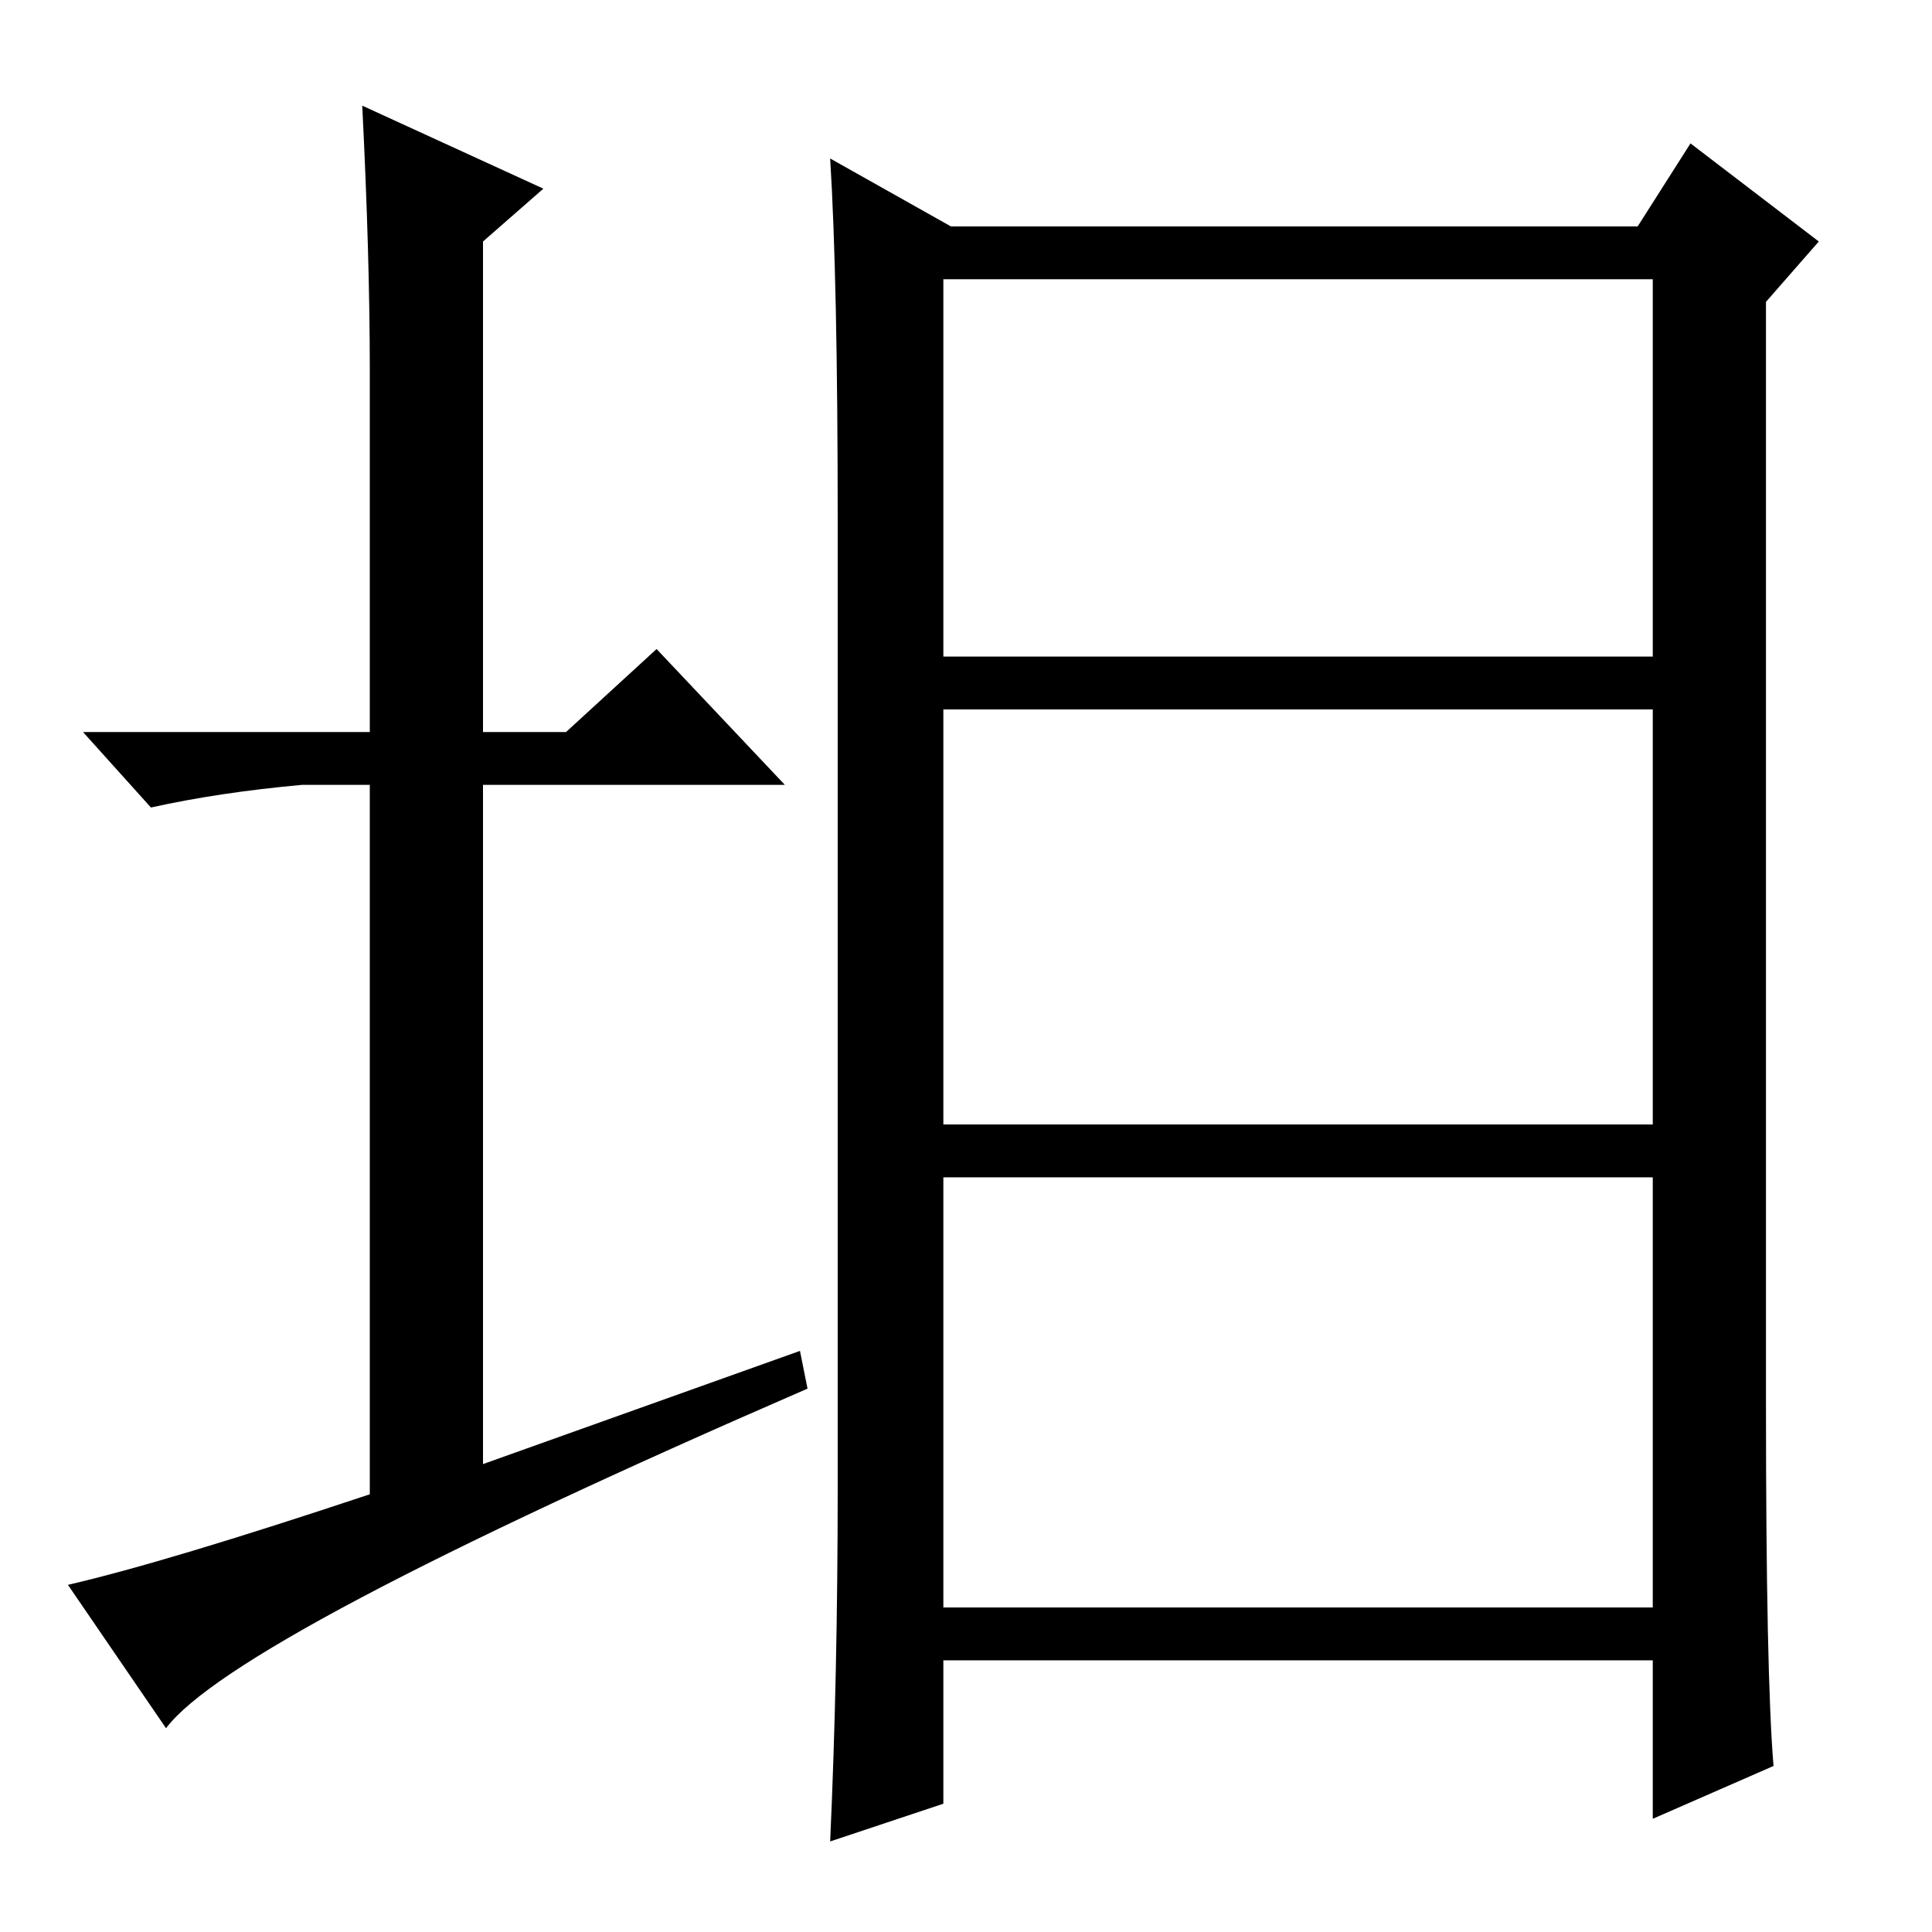<?xml version="1.0" standalone="no"?>
<!DOCTYPE svg PUBLIC "-//W3C//DTD SVG 1.1//EN" "http://www.w3.org/Graphics/SVG/1.1/DTD/svg11.dtd" >
<svg xmlns="http://www.w3.org/2000/svg" xmlns:xlink="http://www.w3.org/1999/xlink" version="1.1" viewBox="0 -36 256 256">
  <g transform="matrix(1 0 0 -1 0 220)">
   <path fill="currentColor"
d="M106 77l1 -5q-76 -33 -85 -45l-13 19q13 3 40 12v94h-9q-11 -1 -20 -3l-9 10h38v48q0 15 -1 35l24 -11l-8 -7v-65h11l12 11l17 -18h-40v-90zM125 43h94v57h-94v-57zM235 22l-16 -7v21h-94v-19l-15 -5q1 22 1 47v128q0 32 -1 48l16 -9h91l7 11l17 -13l-7 -8v-146
q0 -36 1 -48zM125 169h94v50h-94v-50zM125 107h94v55h-94v-55z" />
  </g>

</svg>
